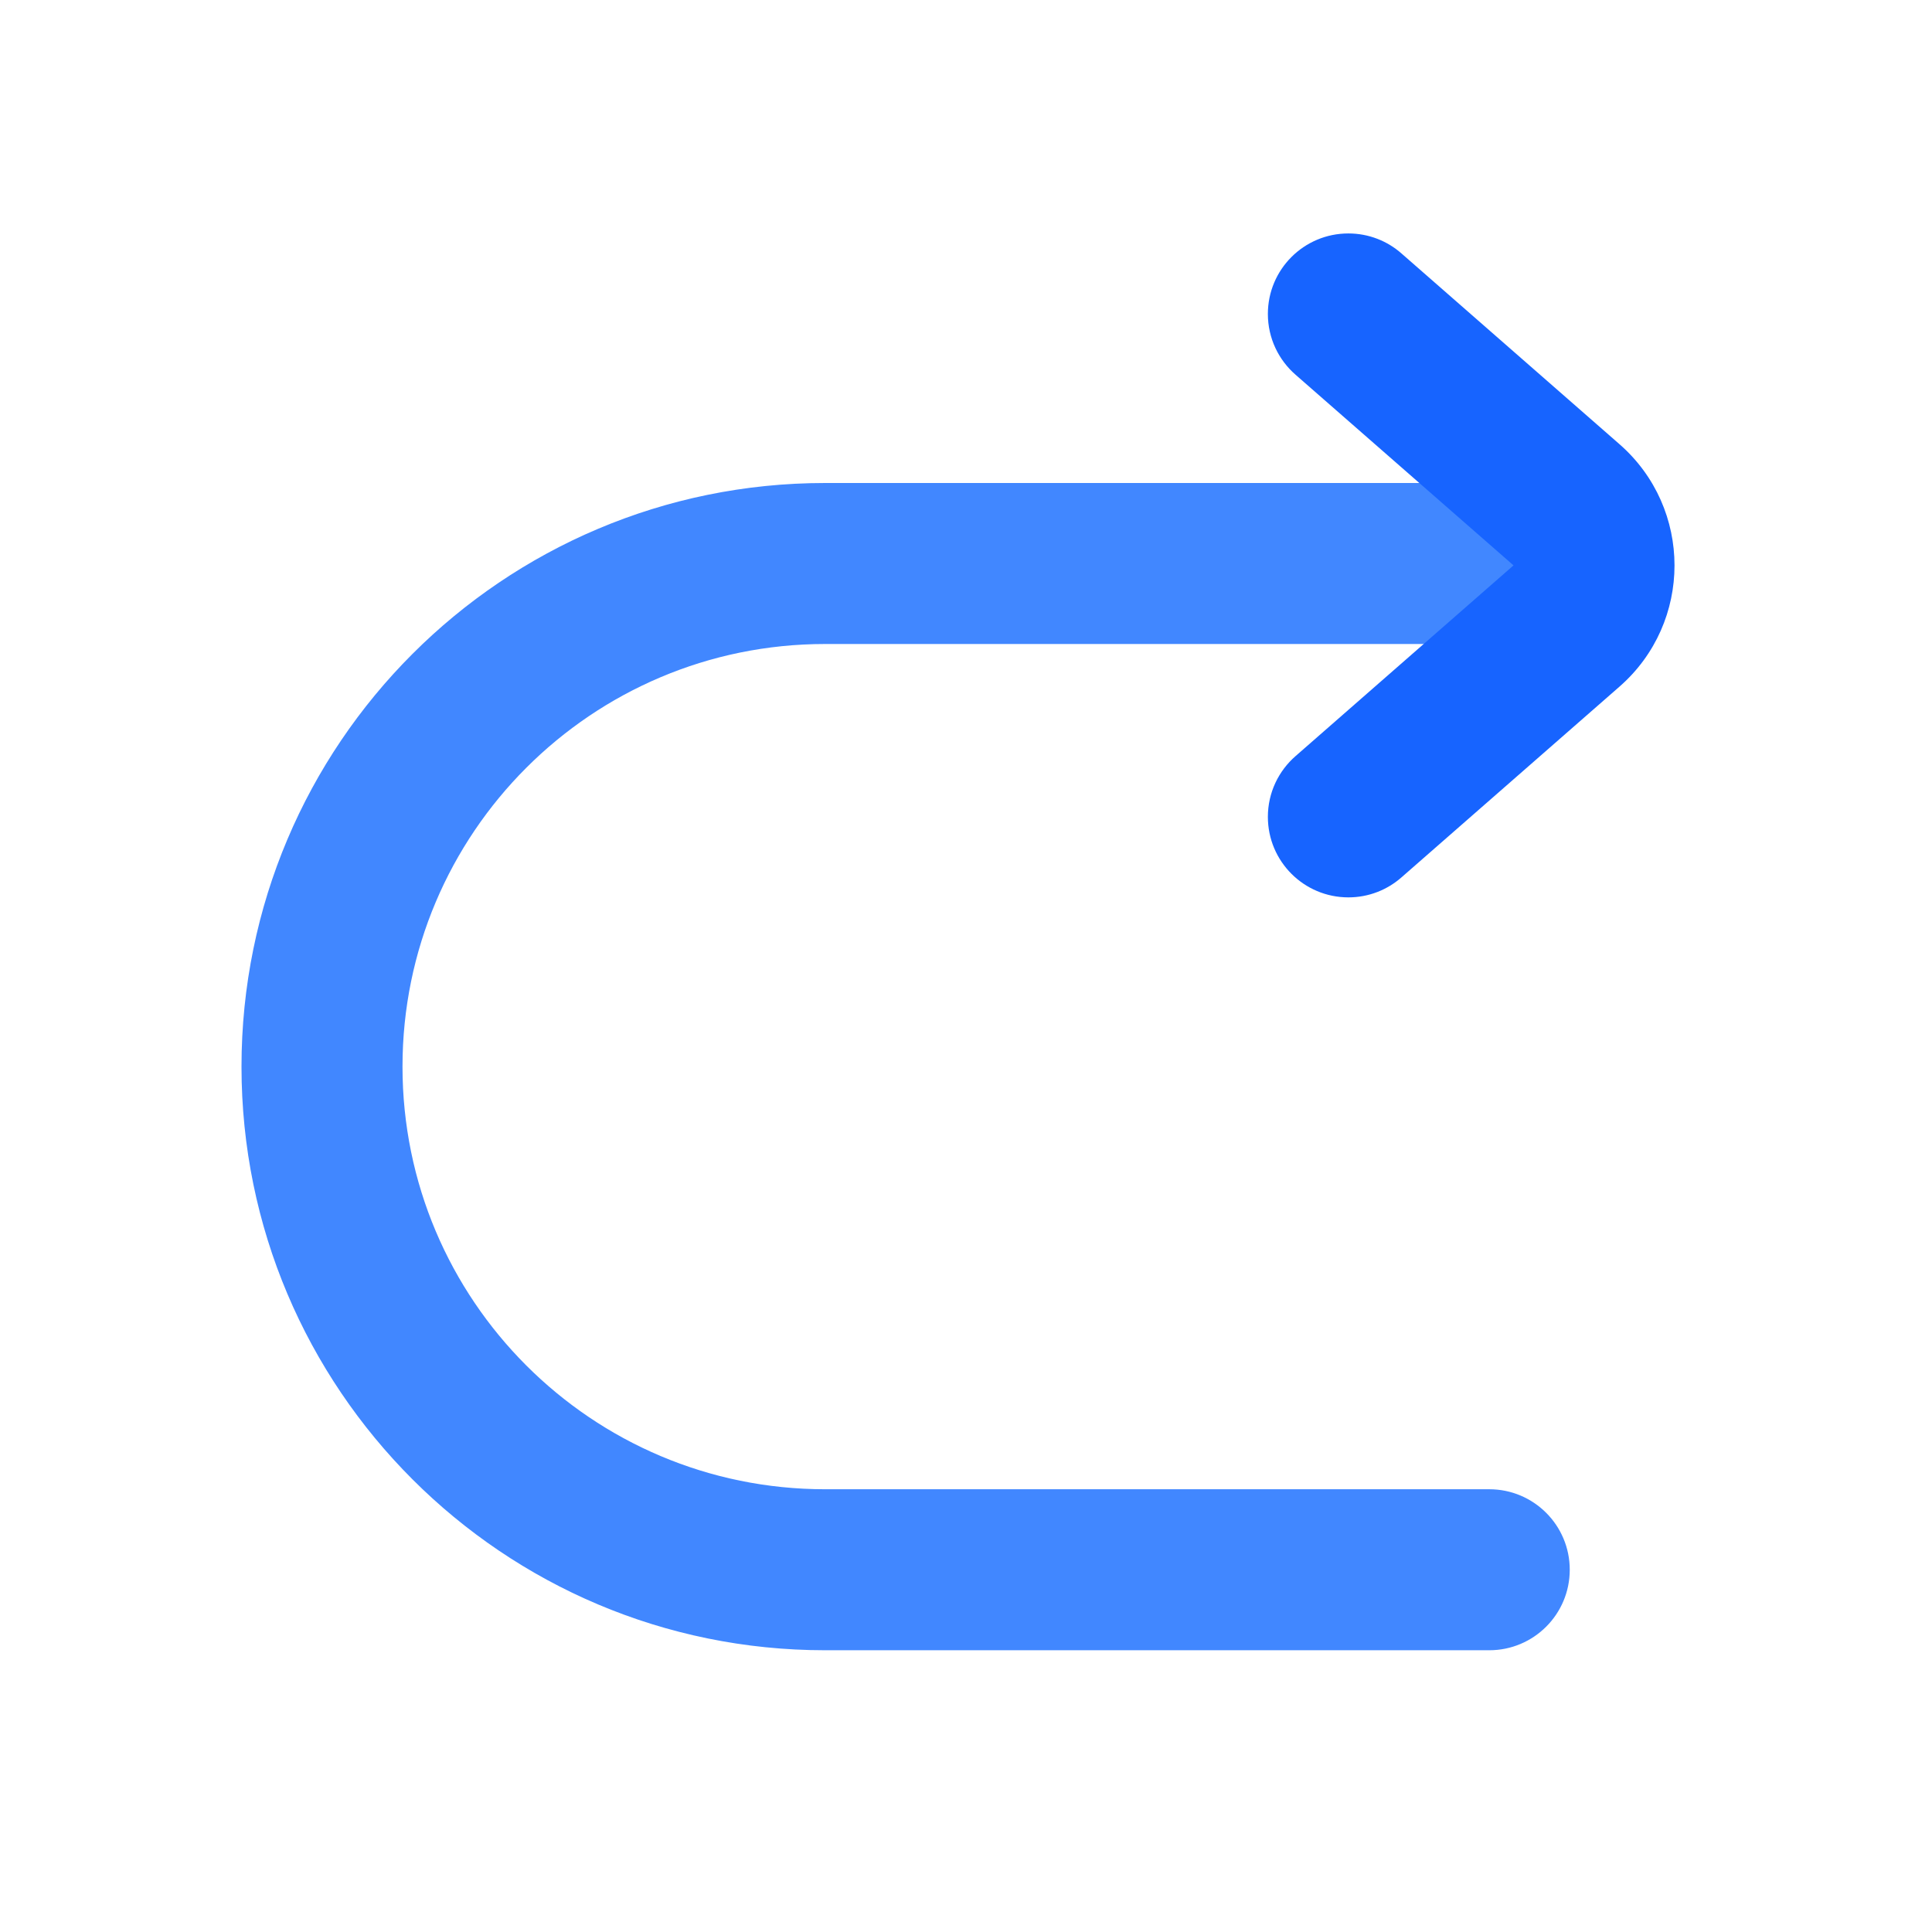 <svg xmlns="http://www.w3.org/2000/svg" xmlns:xlink="http://www.w3.org/1999/xlink" width="48" height="48" viewBox="0 0 48 48" fill="none">
<path d="M20.5 41L37 41C38.105 41 39 40.105 39 39C39 37.895 38.105 37 37 37L20.5 37C14.701 37 10 32.299 10 26.5C10 20.701 14.701 16 20.5 16L39 16C40.105 16 41 15.105 41 14C41 12.895 40.105 12 39 12L20.5 12C12.492 12 6 18.492 6 26.5C6 34.508 12.492 41 20.5 41Z" fill-rule="evenodd"  fill="#4187FF" >
</path>
<path d="M32.191 9.313L37.603 14.047L32.191 18.782C31.768 19.149 31.5 19.691 31.5 20.295C31.5 21.4 32.395 22.295 33.5 22.295C34.008 22.295 34.471 22.106 34.824 21.794L40.237 17.058C42.058 15.464 42.058 12.631 40.237 11.037L34.824 6.301C34.472 5.989 34.008 5.8 33.5 5.8C32.395 5.8 31.5 6.695 31.5 7.8C31.5 8.404 31.768 8.946 32.191 9.313Z" fill-rule="evenodd"  fill="#1764FF" >
</path>
</svg>
